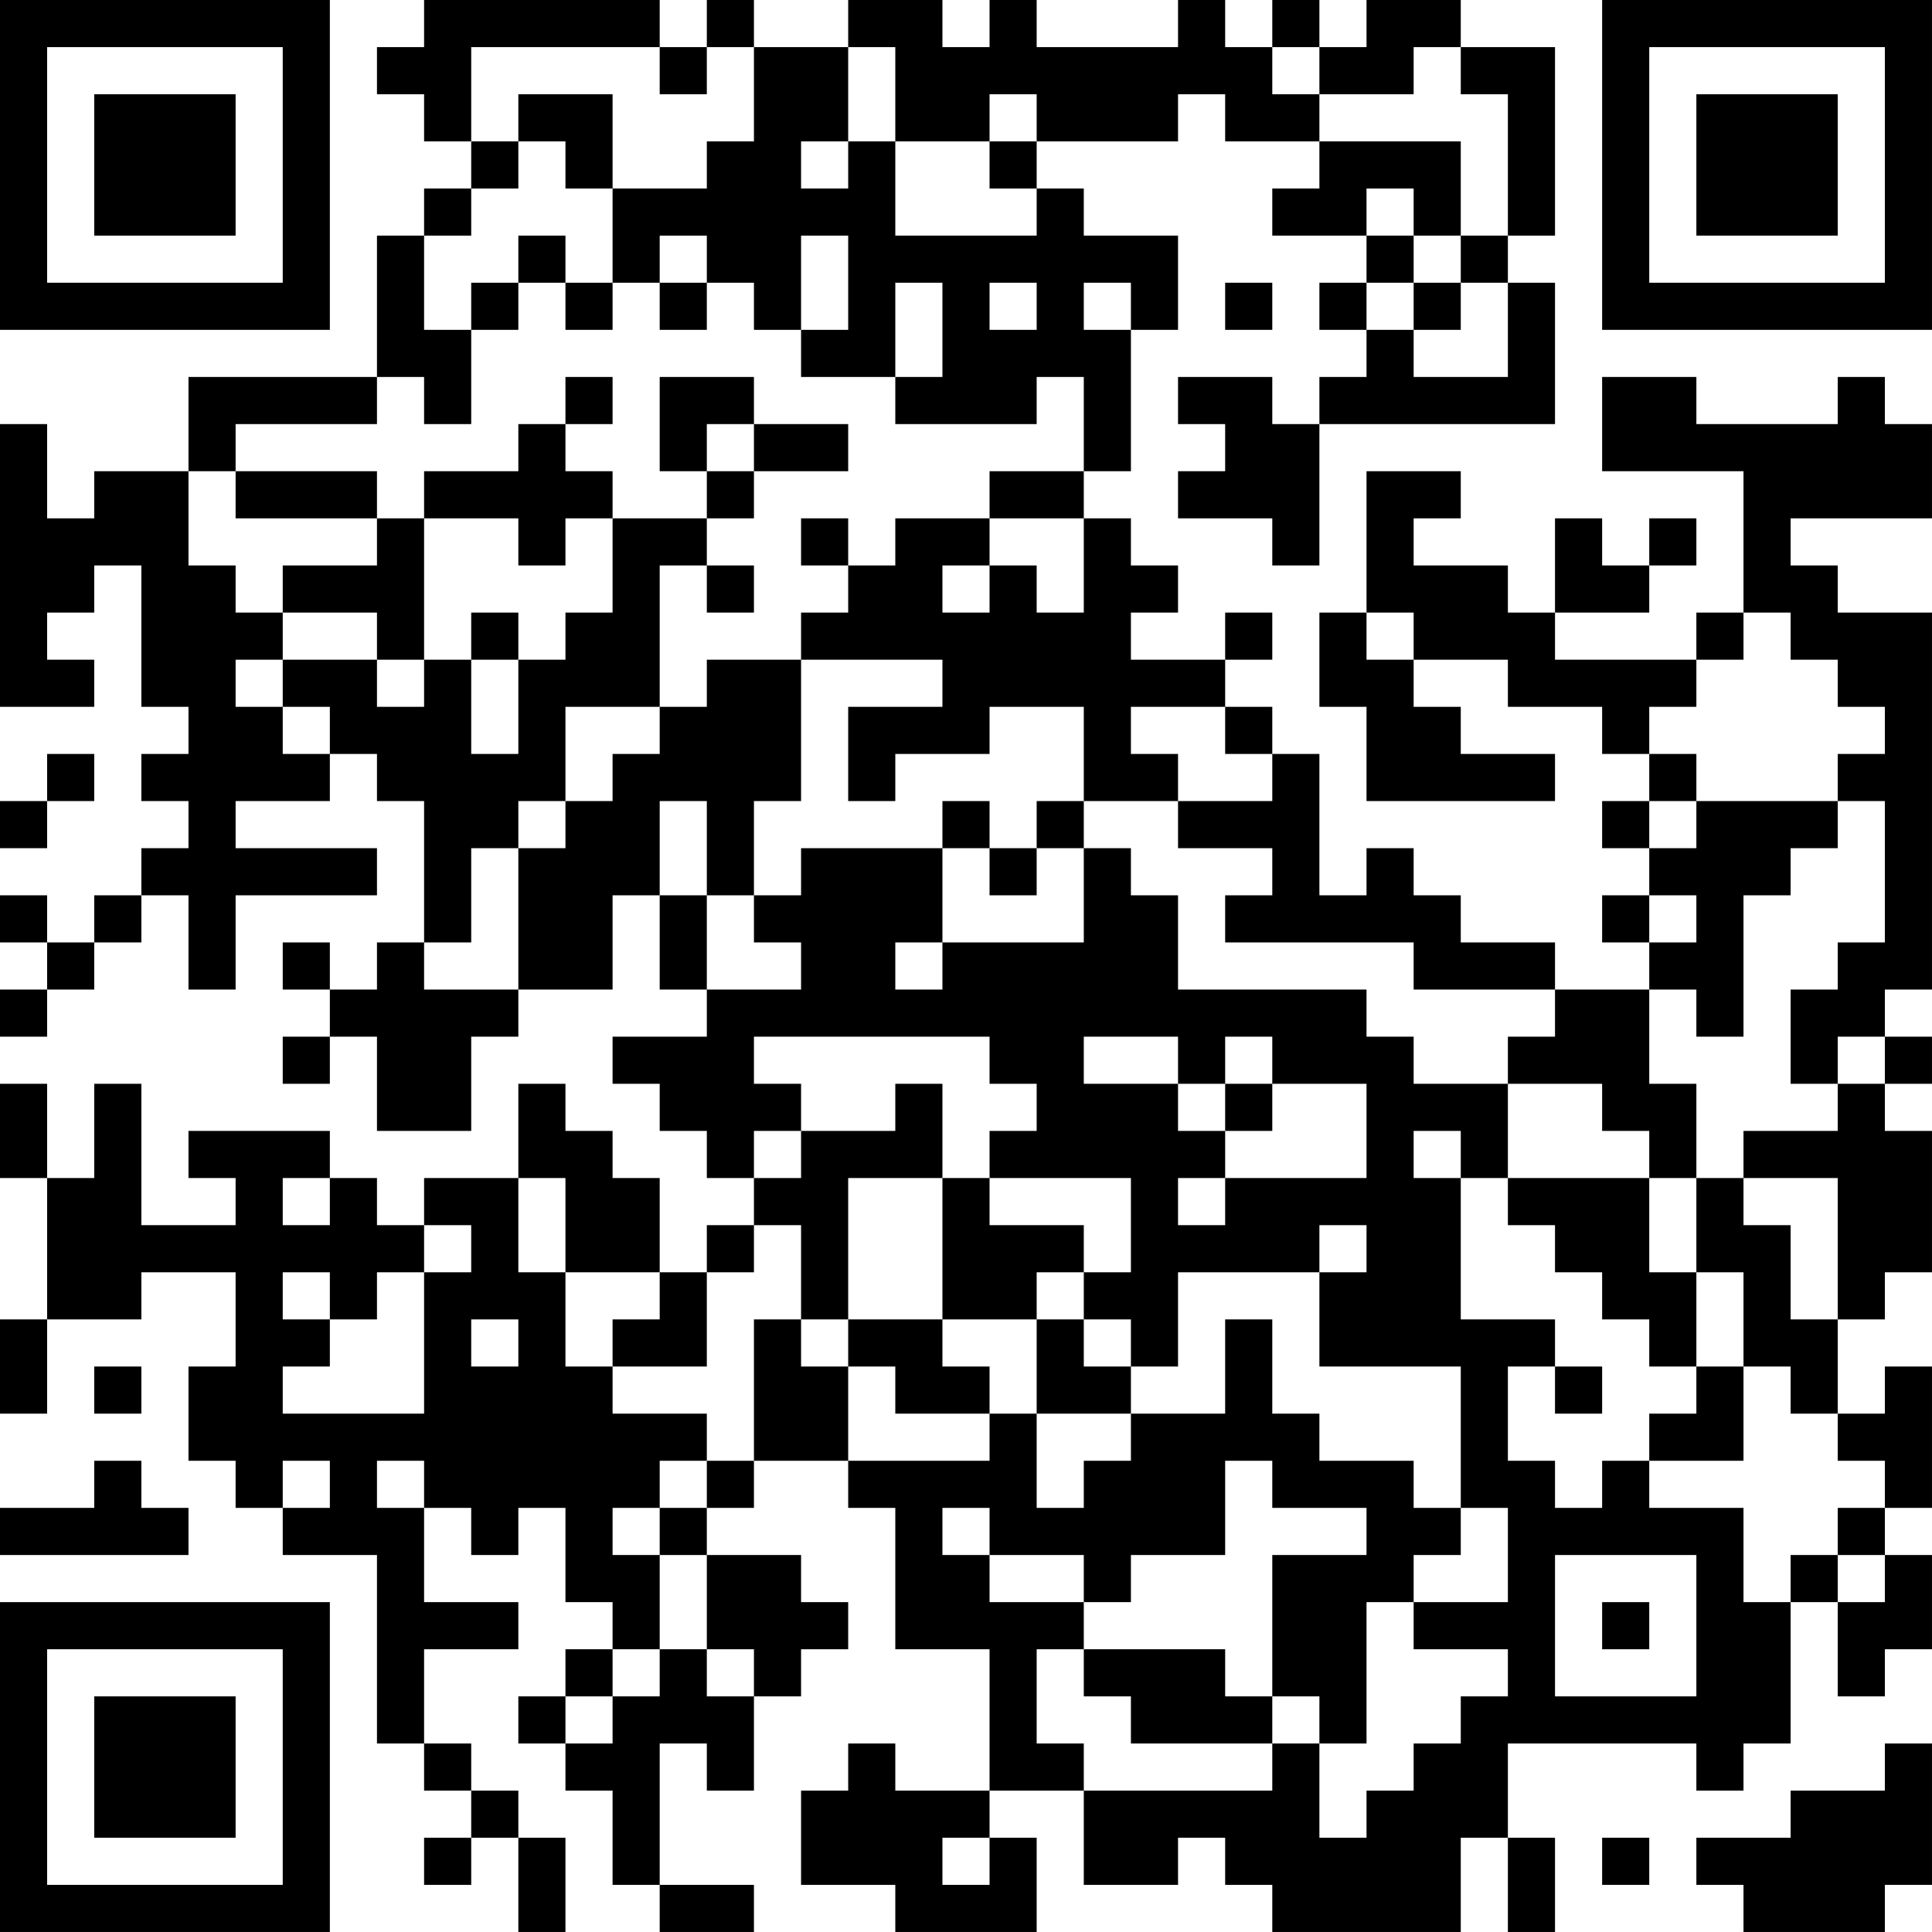 <?xml version="1.0" encoding="UTF-8"?>
<svg xmlns="http://www.w3.org/2000/svg" version="1.1" width="200" height="200" viewBox="0 0 200 200"><rect x="0" y="0" width="200" height="200" fill="#ffffff"/><g transform="scale(4.878)"><g transform="translate(0,0)"><path fill-rule="evenodd" d="M9 0L9 1L8 1L8 2L9 2L9 3L10 3L10 4L9 4L9 5L8 5L8 8L4 8L4 10L2 10L2 11L1 11L1 9L0 9L0 15L2 15L2 14L1 14L1 13L2 13L2 12L3 12L3 15L4 15L4 16L3 16L3 17L4 17L4 18L3 18L3 19L2 19L2 20L1 20L1 19L0 19L0 20L1 20L1 21L0 21L0 22L1 22L1 21L2 21L2 20L3 20L3 19L4 19L4 21L5 21L5 19L8 19L8 18L5 18L5 17L7 17L7 16L8 16L8 17L9 17L9 20L8 20L8 21L7 21L7 20L6 20L6 21L7 21L7 22L6 22L6 23L7 23L7 22L8 22L8 24L10 24L10 22L11 22L11 21L13 21L13 19L14 19L14 21L15 21L15 22L13 22L13 23L14 23L14 24L15 24L15 25L16 25L16 26L15 26L15 27L14 27L14 25L13 25L13 24L12 24L12 23L11 23L11 25L9 25L9 26L8 26L8 25L7 25L7 24L4 24L4 25L5 25L5 26L3 26L3 23L2 23L2 25L1 25L1 23L0 23L0 25L1 25L1 28L0 28L0 30L1 30L1 28L3 28L3 27L5 27L5 29L4 29L4 31L5 31L5 32L6 32L6 33L8 33L8 37L9 37L9 38L10 38L10 39L9 39L9 40L10 40L10 39L11 39L11 41L12 41L12 39L11 39L11 38L10 38L10 37L9 37L9 35L11 35L11 34L9 34L9 32L10 32L10 33L11 33L11 32L12 32L12 34L13 34L13 35L12 35L12 36L11 36L11 37L12 37L12 38L13 38L13 40L14 40L14 41L16 41L16 40L14 40L14 37L15 37L15 38L16 38L16 36L17 36L17 35L18 35L18 34L17 34L17 33L15 33L15 32L16 32L16 31L18 31L18 32L19 32L19 35L21 35L21 38L19 38L19 37L18 37L18 38L17 38L17 40L19 40L19 41L22 41L22 39L21 39L21 38L23 38L23 40L25 40L25 39L26 39L26 40L27 40L27 41L31 41L31 39L32 39L32 41L33 41L33 39L32 39L32 37L36 37L36 38L37 38L37 37L38 37L38 34L39 34L39 36L40 36L40 35L41 35L41 33L40 33L40 32L41 32L41 29L40 29L40 30L39 30L39 28L40 28L40 27L41 27L41 24L40 24L40 23L41 23L41 22L40 22L40 21L41 21L41 13L39 13L39 12L38 12L38 11L41 11L41 9L40 9L40 8L39 8L39 9L36 9L36 8L34 8L34 10L37 10L37 13L36 13L36 14L33 14L33 13L35 13L35 12L36 12L36 11L35 11L35 12L34 12L34 11L33 11L33 13L32 13L32 12L30 12L30 11L31 11L31 10L29 10L29 13L28 13L28 15L29 15L29 17L33 17L33 16L31 16L31 15L30 15L30 14L32 14L32 15L34 15L34 16L35 16L35 17L34 17L34 18L35 18L35 19L34 19L34 20L35 20L35 21L33 21L33 20L31 20L31 19L30 19L30 18L29 18L29 19L28 19L28 16L27 16L27 15L26 15L26 14L27 14L27 13L26 13L26 14L24 14L24 13L25 13L25 12L24 12L24 11L23 11L23 10L24 10L24 7L25 7L25 5L23 5L23 4L22 4L22 3L25 3L25 2L26 2L26 3L28 3L28 4L27 4L27 5L29 5L29 6L28 6L28 7L29 7L29 8L28 8L28 9L27 9L27 8L25 8L25 9L26 9L26 10L25 10L25 11L27 11L27 12L28 12L28 9L33 9L33 6L32 6L32 5L33 5L33 1L31 1L31 0L29 0L29 1L28 1L28 0L27 0L27 1L26 1L26 0L25 0L25 1L22 1L22 0L21 0L21 1L20 1L20 0L18 0L18 1L16 1L16 0L15 0L15 1L14 1L14 0ZM10 1L10 3L11 3L11 4L10 4L10 5L9 5L9 7L10 7L10 9L9 9L9 8L8 8L8 9L5 9L5 10L4 10L4 12L5 12L5 13L6 13L6 14L5 14L5 15L6 15L6 16L7 16L7 15L6 15L6 14L8 14L8 15L9 15L9 14L10 14L10 16L11 16L11 14L12 14L12 13L13 13L13 11L15 11L15 12L14 12L14 15L12 15L12 17L11 17L11 18L10 18L10 20L9 20L9 21L11 21L11 18L12 18L12 17L13 17L13 16L14 16L14 15L15 15L15 14L17 14L17 17L16 17L16 19L15 19L15 17L14 17L14 19L15 19L15 21L17 21L17 20L16 20L16 19L17 19L17 18L20 18L20 20L19 20L19 21L20 21L20 20L23 20L23 18L24 18L24 19L25 19L25 21L29 21L29 22L30 22L30 23L32 23L32 25L31 25L31 24L30 24L30 25L31 25L31 28L33 28L33 29L32 29L32 31L33 31L33 32L34 32L34 31L35 31L35 32L37 32L37 34L38 34L38 33L39 33L39 34L40 34L40 33L39 33L39 32L40 32L40 31L39 31L39 30L38 30L38 29L37 29L37 27L36 27L36 25L37 25L37 26L38 26L38 28L39 28L39 25L37 25L37 24L39 24L39 23L40 23L40 22L39 22L39 23L38 23L38 21L39 21L39 20L40 20L40 17L39 17L39 16L40 16L40 15L39 15L39 14L38 14L38 13L37 13L37 14L36 14L36 15L35 15L35 16L36 16L36 17L35 17L35 18L36 18L36 17L39 17L39 18L38 18L38 19L37 19L37 22L36 22L36 21L35 21L35 23L36 23L36 25L35 25L35 24L34 24L34 23L32 23L32 22L33 22L33 21L30 21L30 20L26 20L26 19L27 19L27 18L25 18L25 17L27 17L27 16L26 16L26 15L24 15L24 16L25 16L25 17L23 17L23 15L21 15L21 16L19 16L19 17L18 17L18 15L20 15L20 14L17 14L17 13L18 13L18 12L19 12L19 11L21 11L21 12L20 12L20 13L21 13L21 12L22 12L22 13L23 13L23 11L21 11L21 10L23 10L23 8L22 8L22 9L19 9L19 8L20 8L20 6L19 6L19 8L17 8L17 7L18 7L18 5L17 5L17 7L16 7L16 6L15 6L15 5L14 5L14 6L13 6L13 4L15 4L15 3L16 3L16 1L15 1L15 2L14 2L14 1ZM18 1L18 3L17 3L17 4L18 4L18 3L19 3L19 5L22 5L22 4L21 4L21 3L22 3L22 2L21 2L21 3L19 3L19 1ZM27 1L27 2L28 2L28 3L31 3L31 5L30 5L30 4L29 4L29 5L30 5L30 6L29 6L29 7L30 7L30 8L32 8L32 6L31 6L31 5L32 5L32 2L31 2L31 1L30 1L30 2L28 2L28 1ZM11 2L11 3L12 3L12 4L13 4L13 2ZM11 5L11 6L10 6L10 7L11 7L11 6L12 6L12 7L13 7L13 6L12 6L12 5ZM14 6L14 7L15 7L15 6ZM21 6L21 7L22 7L22 6ZM23 6L23 7L24 7L24 6ZM26 6L26 7L27 7L27 6ZM30 6L30 7L31 7L31 6ZM12 8L12 9L11 9L11 10L9 10L9 11L8 11L8 10L5 10L5 11L8 11L8 12L6 12L6 13L8 13L8 14L9 14L9 11L11 11L11 12L12 12L12 11L13 11L13 10L12 10L12 9L13 9L13 8ZM14 8L14 10L15 10L15 11L16 11L16 10L18 10L18 9L16 9L16 8ZM15 9L15 10L16 10L16 9ZM17 11L17 12L18 12L18 11ZM15 12L15 13L16 13L16 12ZM10 13L10 14L11 14L11 13ZM29 13L29 14L30 14L30 13ZM1 16L1 17L0 17L0 18L1 18L1 17L2 17L2 16ZM20 17L20 18L21 18L21 19L22 19L22 18L23 18L23 17L22 17L22 18L21 18L21 17ZM35 19L35 20L36 20L36 19ZM16 22L16 23L17 23L17 24L16 24L16 25L17 25L17 24L19 24L19 23L20 23L20 25L18 25L18 28L17 28L17 26L16 26L16 27L15 27L15 29L13 29L13 28L14 28L14 27L12 27L12 25L11 25L11 27L12 27L12 29L13 29L13 30L15 30L15 31L14 31L14 32L13 32L13 33L14 33L14 35L13 35L13 36L12 36L12 37L13 37L13 36L14 36L14 35L15 35L15 36L16 36L16 35L15 35L15 33L14 33L14 32L15 32L15 31L16 31L16 28L17 28L17 29L18 29L18 31L21 31L21 30L22 30L22 32L23 32L23 31L24 31L24 30L26 30L26 28L27 28L27 30L28 30L28 31L30 31L30 32L31 32L31 33L30 33L30 34L29 34L29 37L28 37L28 36L27 36L27 33L29 33L29 32L27 32L27 31L26 31L26 33L24 33L24 34L23 34L23 33L21 33L21 32L20 32L20 33L21 33L21 34L23 34L23 35L22 35L22 37L23 37L23 38L27 38L27 37L28 37L28 39L29 39L29 38L30 38L30 37L31 37L31 36L32 36L32 35L30 35L30 34L32 34L32 32L31 32L31 29L28 29L28 27L29 27L29 26L28 26L28 27L25 27L25 29L24 29L24 28L23 28L23 27L24 27L24 25L21 25L21 24L22 24L22 23L21 23L21 22ZM23 22L23 23L25 23L25 24L26 24L26 25L25 25L25 26L26 26L26 25L29 25L29 23L27 23L27 22L26 22L26 23L25 23L25 22ZM26 23L26 24L27 24L27 23ZM6 25L6 26L7 26L7 25ZM20 25L20 28L18 28L18 29L19 29L19 30L21 30L21 29L20 29L20 28L22 28L22 30L24 30L24 29L23 29L23 28L22 28L22 27L23 27L23 26L21 26L21 25ZM32 25L32 26L33 26L33 27L34 27L34 28L35 28L35 29L36 29L36 30L35 30L35 31L37 31L37 29L36 29L36 27L35 27L35 25ZM9 26L9 27L8 27L8 28L7 28L7 27L6 27L6 28L7 28L7 29L6 29L6 30L9 30L9 27L10 27L10 26ZM10 28L10 29L11 29L11 28ZM2 29L2 30L3 30L3 29ZM33 29L33 30L34 30L34 29ZM2 31L2 32L0 32L0 33L4 33L4 32L3 32L3 31ZM6 31L6 32L7 32L7 31ZM8 31L8 32L9 32L9 31ZM33 33L33 36L36 36L36 33ZM34 34L34 35L35 35L35 34ZM23 35L23 36L24 36L24 37L27 37L27 36L26 36L26 35ZM40 37L40 38L38 38L38 39L36 39L36 40L37 40L37 41L40 41L40 40L41 40L41 37ZM20 39L20 40L21 40L21 39ZM34 39L34 40L35 40L35 39ZM0 0L0 7L7 7L7 0ZM1 1L1 6L6 6L6 1ZM2 2L2 5L5 5L5 2ZM34 0L34 7L41 7L41 0ZM35 1L35 6L40 6L40 1ZM36 2L36 5L39 5L39 2ZM0 34L0 41L7 41L7 34ZM1 35L1 40L6 40L6 35ZM2 36L2 39L5 39L5 36Z" fill="#000000"/></g></g></svg>
